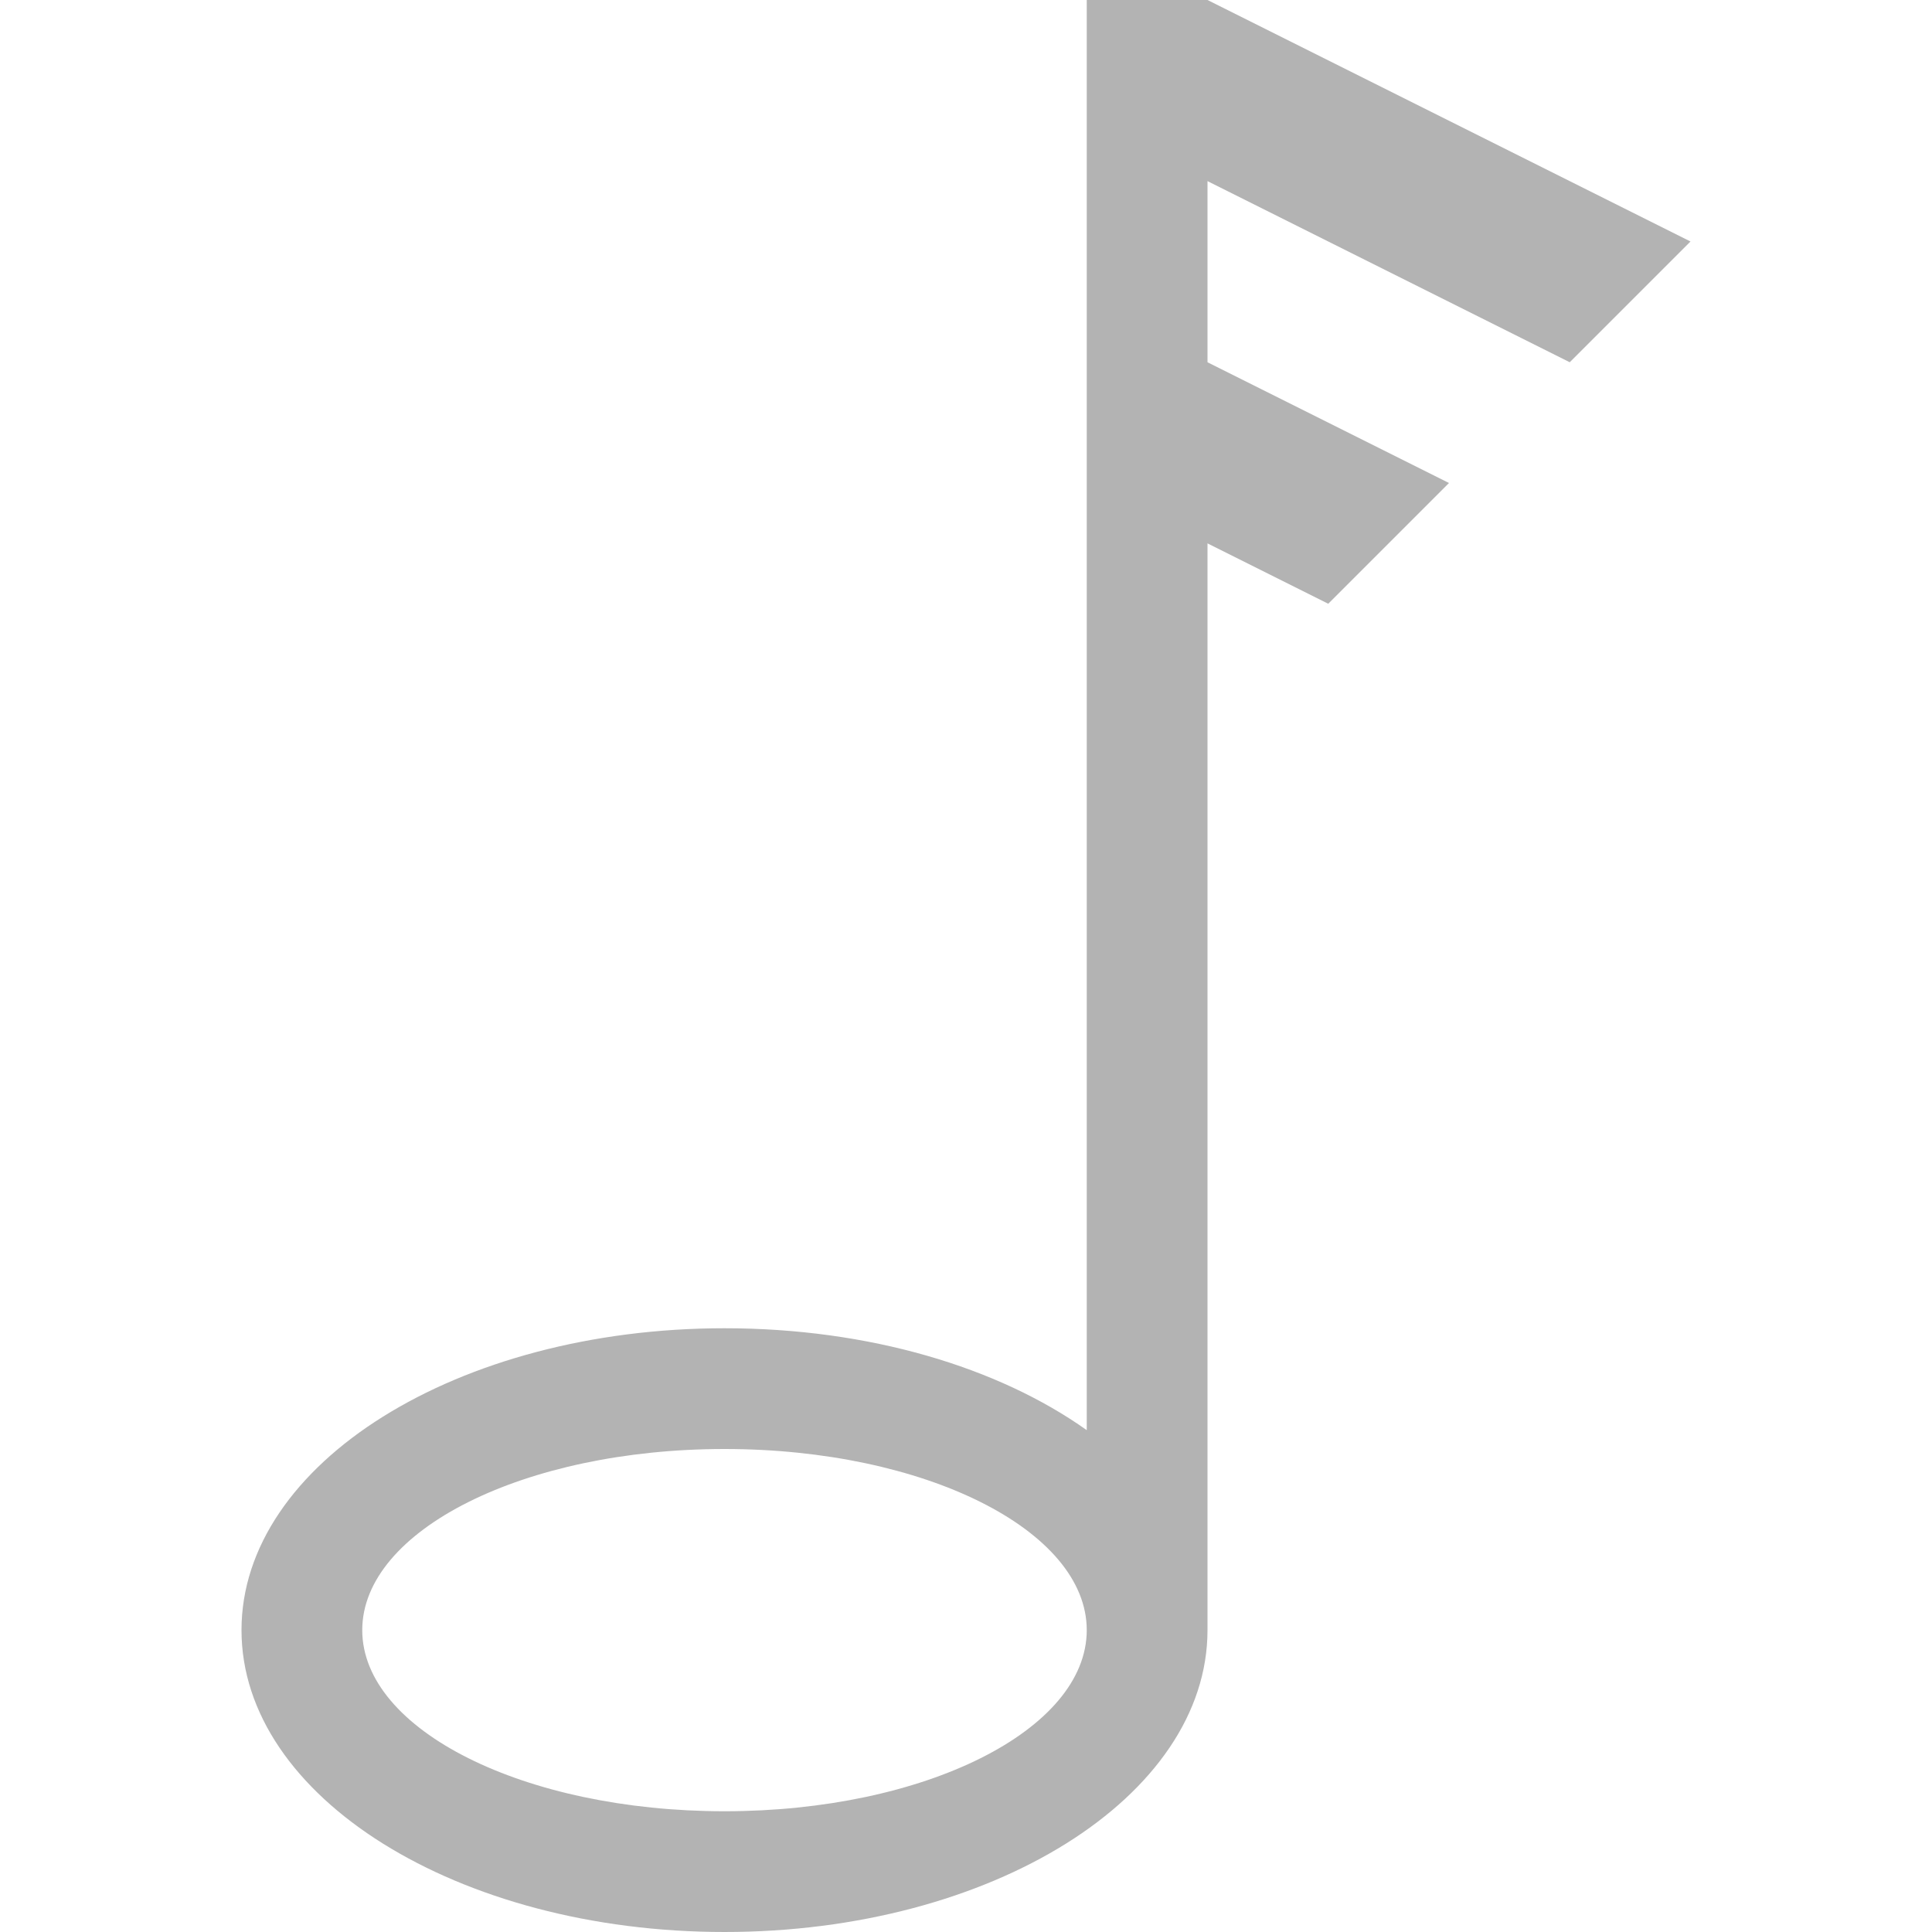 <?xml version="1.0" encoding="UTF-8" standalone="no"?>
<!-- Created with Inkscape (http://www.inkscape.org/) -->

<svg
   version="1.1"
   width="16"
   height="16"
   id="svg7384"
   xmlns="http://www.w3.org/2000/svg"
   xmlns:svg="http://www.w3.org/2000/svg"
   xmlns:rdf="http://www.w3.org/1999/02/22-rdf-syntax-ns#"
   xmlns:cc="http://creativecommons.org/ns#"
   xmlns:dc="http://purl.org/dc/elements/1.1/">
  <title
     id="title4176">Kawaiki Icon Theme</title>
  <defs
     id="defs7386" />
  <g
     transform="translate(-101,-217)"
     id="layer10" />
  <g
     transform="translate(-101,-217)"
     id="layer11" />
  <g
     transform="translate(-101,-217)"
     id="layer13" />
  <g
     transform="translate(-101,-217)"
     id="layer14" />
  <g
     transform="translate(-101,-217)"
     id="layer15"
     style="display:inline" />
  <g
     transform="translate(-101,-217)"
     id="g71291"
     style="display:inline" />
  <g
     transform="translate(-101,-217)"
     id="g4953"
     style="display:inline" />
  <g
     transform="translate(-101,-217)"
     id="layer12"
     style="display:inline" />
  <g
     style="display:inline"
     id="g3791"
     transform="translate(-101,-217)" />
  <path
     style="fill:#b3b3b3;fill-opacity:1;stroke:none"
     d="m 9,0 0,1 0,3 0,7.844 C 8.267,11.323 7.197,11 6,11 3.791,11 2,12.119 2,13.5 2,14.881 3.791,16 6,16 c 2.209,0 4,-1.119 4,-2.5 L 10,4.5 11,5 12,4 10,3 10,1.5 13,3 14,2 10,0 z M 6,12 c 1.657,0 3,0.672 3,1.5 C 9,14.328 7.657,15 6,15 4.343,15 3,14.328 3,13.5 3,12.672 4.343,12 6,12 z"
     id="rect4519" />
</svg>
